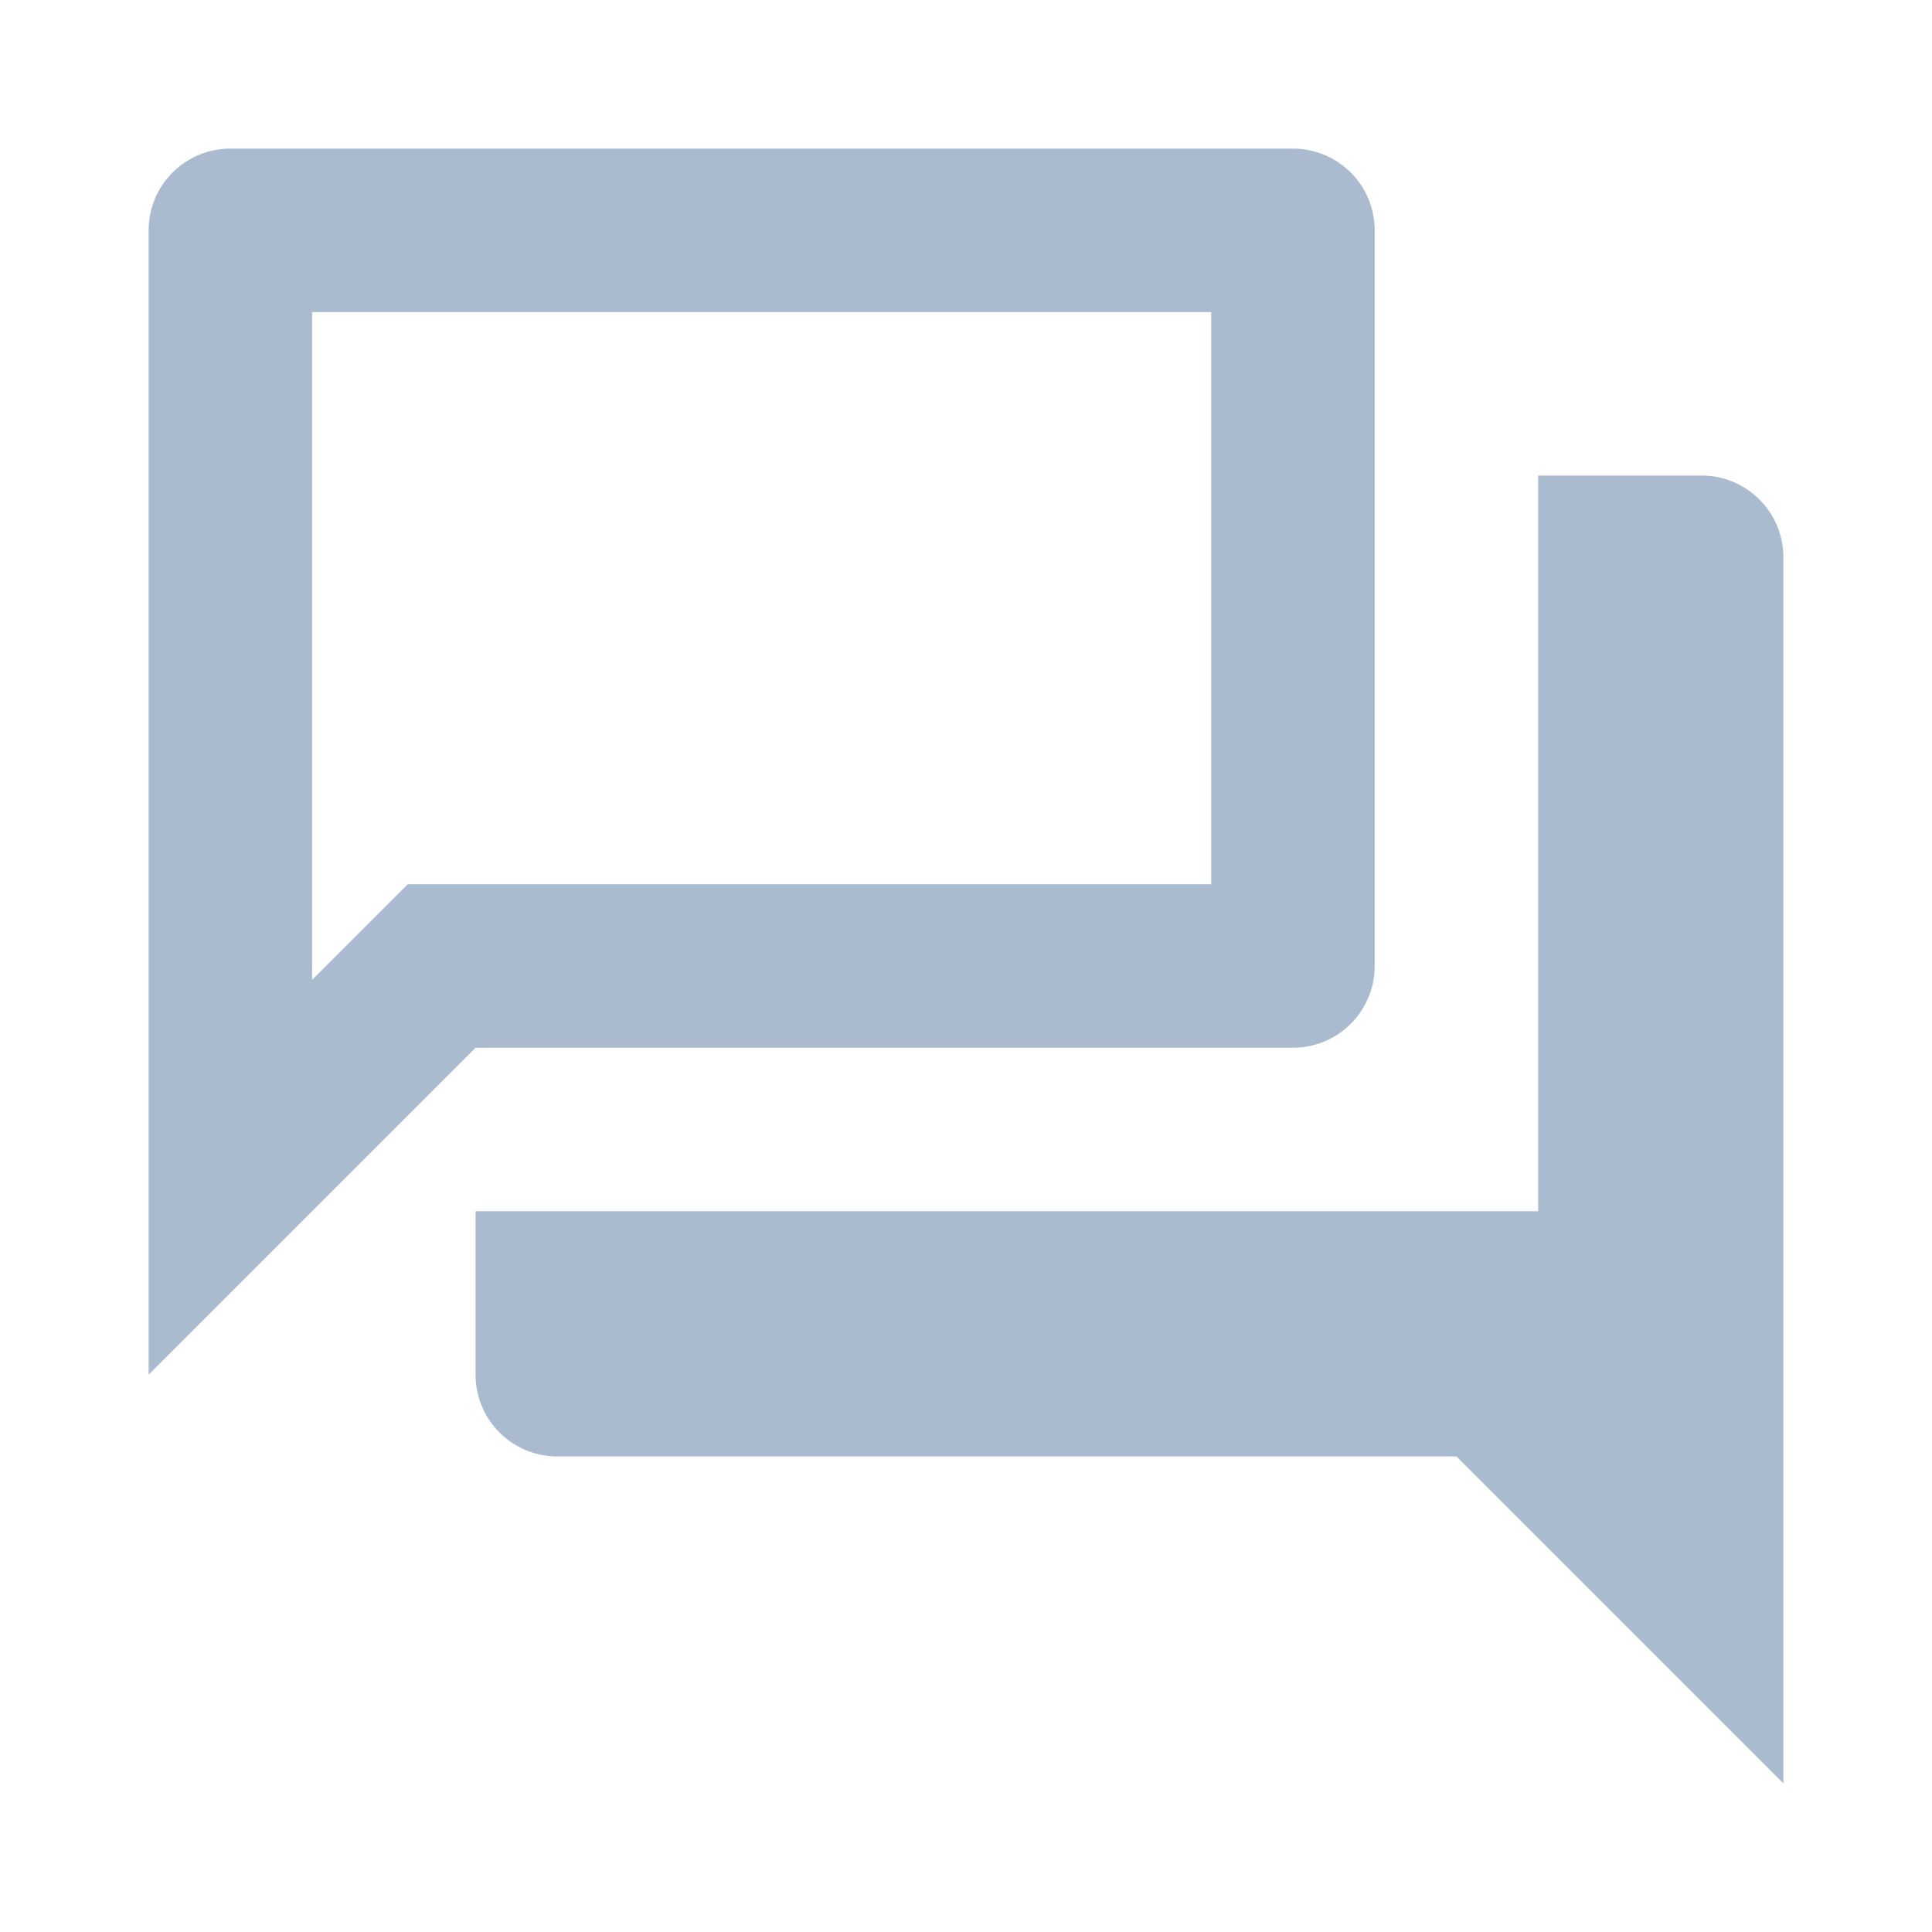 <svg xmlns="http://www.w3.org/2000/svg" width="26" height="26" viewBox="0 0 26 26"><defs><style>.a{fill:none;}.b{fill:#aabbd0;}</style></defs><path class="a" d="M0,0H26V26H0Z"/><path class="b" d="M16.3,4.2v7.7H5.487l-.649.649-.638.638V4.2H16.3M17.4,2H3.1A1.1,1.1,0,0,0,2,3.1V18.5l4.4-4.4h11A1.1,1.1,0,0,0,18.5,13V3.1A1.1,1.1,0,0,0,17.4,2Zm5.5,4.4H20.7v9.9H6.4v2.2a1.1,1.1,0,0,0,1.1,1.1H19.6L24,24V7.5A1.1,1.1,0,0,0,22.9,6.4Z" transform="translate(0 0)"/></svg>